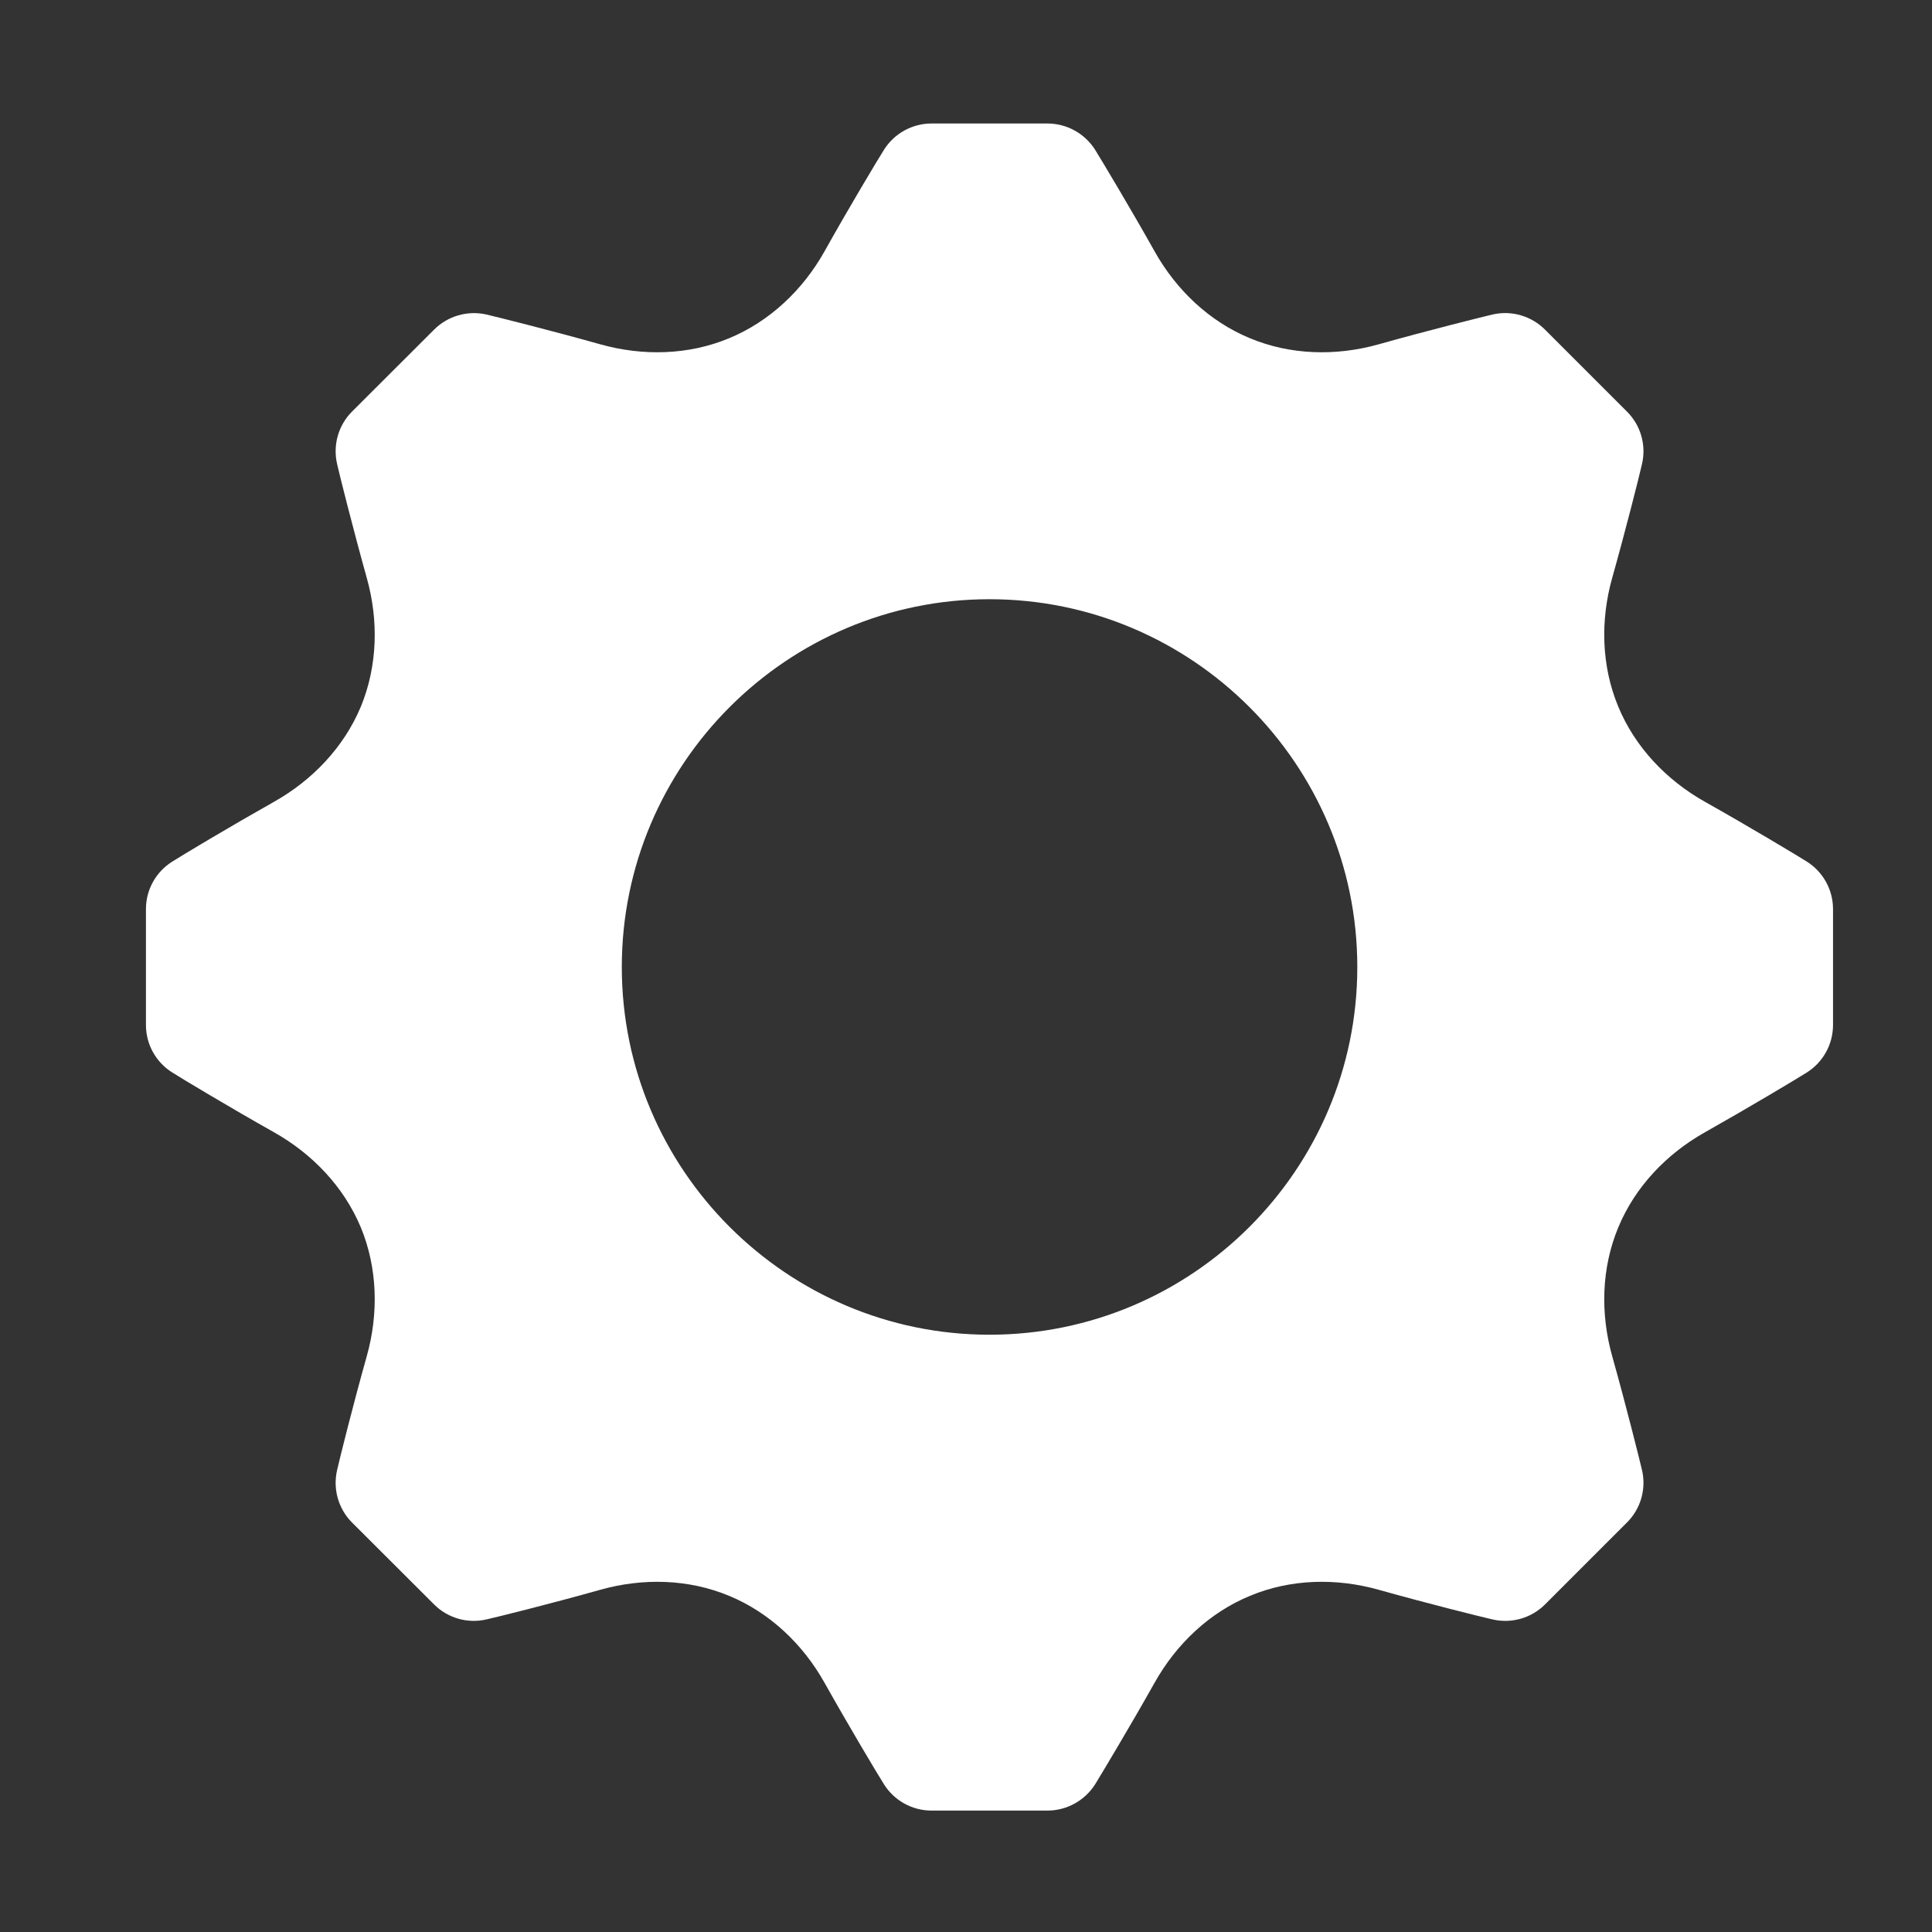 <svg width="13" height="13" viewBox="0 0 13 13" fill="none" xmlns="http://www.w3.org/2000/svg">
<rect x="0" y="0" width="13" height="13" fill="#333333" stroke="none"/>
<path d="M12.157 5.797C12.097 5.759 11.771 5.563 11.472 5.395C11.214 5.25 11.002 5.028 10.889 4.755C10.775 4.481 10.768 4.174 10.848 3.889C10.938 3.569 11.029 3.209 11.049 3.121C11.078 2.994 11.04 2.861 10.947 2.769L10.396 2.218C10.304 2.126 10.171 2.087 10.044 2.116C9.976 2.132 9.606 2.224 9.276 2.317C8.991 2.397 8.684 2.39 8.411 2.276C8.137 2.163 7.915 1.951 7.77 1.693C7.608 1.404 7.417 1.086 7.369 1.008C7.299 0.898 7.178 0.831 7.048 0.831L6.268 0.831C6.138 0.831 6.017 0.898 5.948 1.008C5.91 1.068 5.714 1.394 5.547 1.693C5.402 1.951 5.179 2.163 4.906 2.276C4.632 2.39 4.325 2.397 4.04 2.317C3.72 2.227 3.361 2.137 3.272 2.116C3.145 2.088 3.013 2.126 2.921 2.218L2.369 2.769C2.277 2.861 2.239 2.994 2.268 3.121C2.283 3.189 2.376 3.559 2.468 3.889C2.548 4.174 2.541 4.481 2.428 4.755C2.314 5.028 2.102 5.25 1.844 5.395C1.555 5.558 1.237 5.748 1.16 5.797C1.049 5.866 0.982 5.987 0.982 6.117L0.982 6.897C0.982 7.027 1.049 7.148 1.16 7.217C1.219 7.255 1.546 7.451 1.844 7.619C2.102 7.764 2.314 7.986 2.428 8.259C2.541 8.533 2.548 8.84 2.468 9.125C2.378 9.445 2.288 9.805 2.268 9.893C2.239 10.02 2.277 10.153 2.369 10.245L2.921 10.796C3.013 10.888 3.146 10.926 3.272 10.897C3.34 10.882 3.71 10.79 4.04 10.697C4.325 10.617 4.632 10.624 4.906 10.738C5.179 10.851 5.402 11.063 5.547 11.321C5.709 11.61 5.899 11.928 5.948 12.006C6.017 12.116 6.138 12.183 6.268 12.183H7.048C7.178 12.183 7.299 12.116 7.369 12.006C7.406 11.946 7.602 11.62 7.77 11.321C7.915 11.063 8.137 10.851 8.411 10.738C8.684 10.624 8.991 10.617 9.276 10.697C9.596 10.787 9.956 10.877 10.044 10.897C10.171 10.926 10.304 10.888 10.396 10.796L10.947 10.245C11.04 10.153 11.078 10.02 11.049 9.893C11.033 9.825 10.941 9.455 10.848 9.125C10.768 8.84 10.775 8.533 10.889 8.259C11.002 7.986 11.214 7.764 11.472 7.619C11.761 7.456 12.079 7.266 12.157 7.217C12.267 7.148 12.334 7.027 12.334 6.897V6.117C12.334 5.987 12.267 5.866 12.157 5.797ZM6.658 8.981C5.294 8.981 4.184 7.871 4.184 6.507C4.184 5.143 5.294 4.032 6.658 4.032C8.023 4.032 9.133 5.143 9.133 6.507C9.133 7.871 8.023 8.981 6.658 8.981Z" fill="white"/>
</svg>

